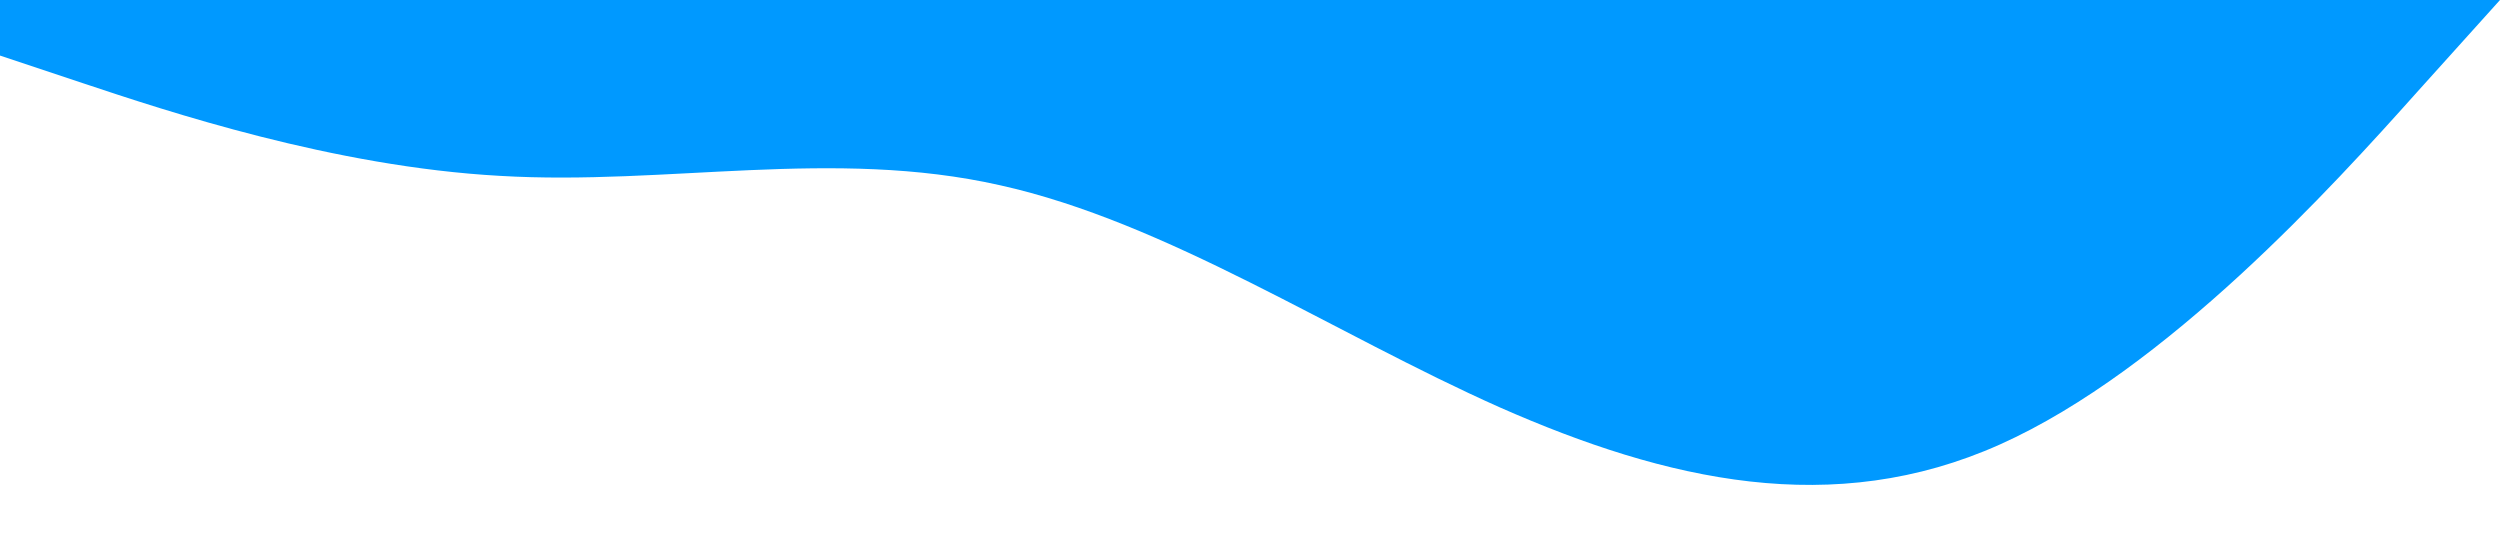 <?xml version="1.0" standalone="no"?><svg xmlns="http://www.w3.org/2000/svg" viewBox="0 0 1440 320"><path fill="#0099ff" fill-opacity="1" d="M0,32L48,48C96,64,192,96,288,101.3C384,107,480,85,576,106.7C672,128,768,192,864,234.7C960,277,1056,299,1152,256C1248,213,1344,107,1392,53.3L1440,0L1440,0L1392,0C1344,0,1248,0,1152,0C1056,0,960,0,864,0C768,0,672,0,576,0C480,0,384,0,288,0C192,0,96,0,48,0L0,0Z"></path></svg>